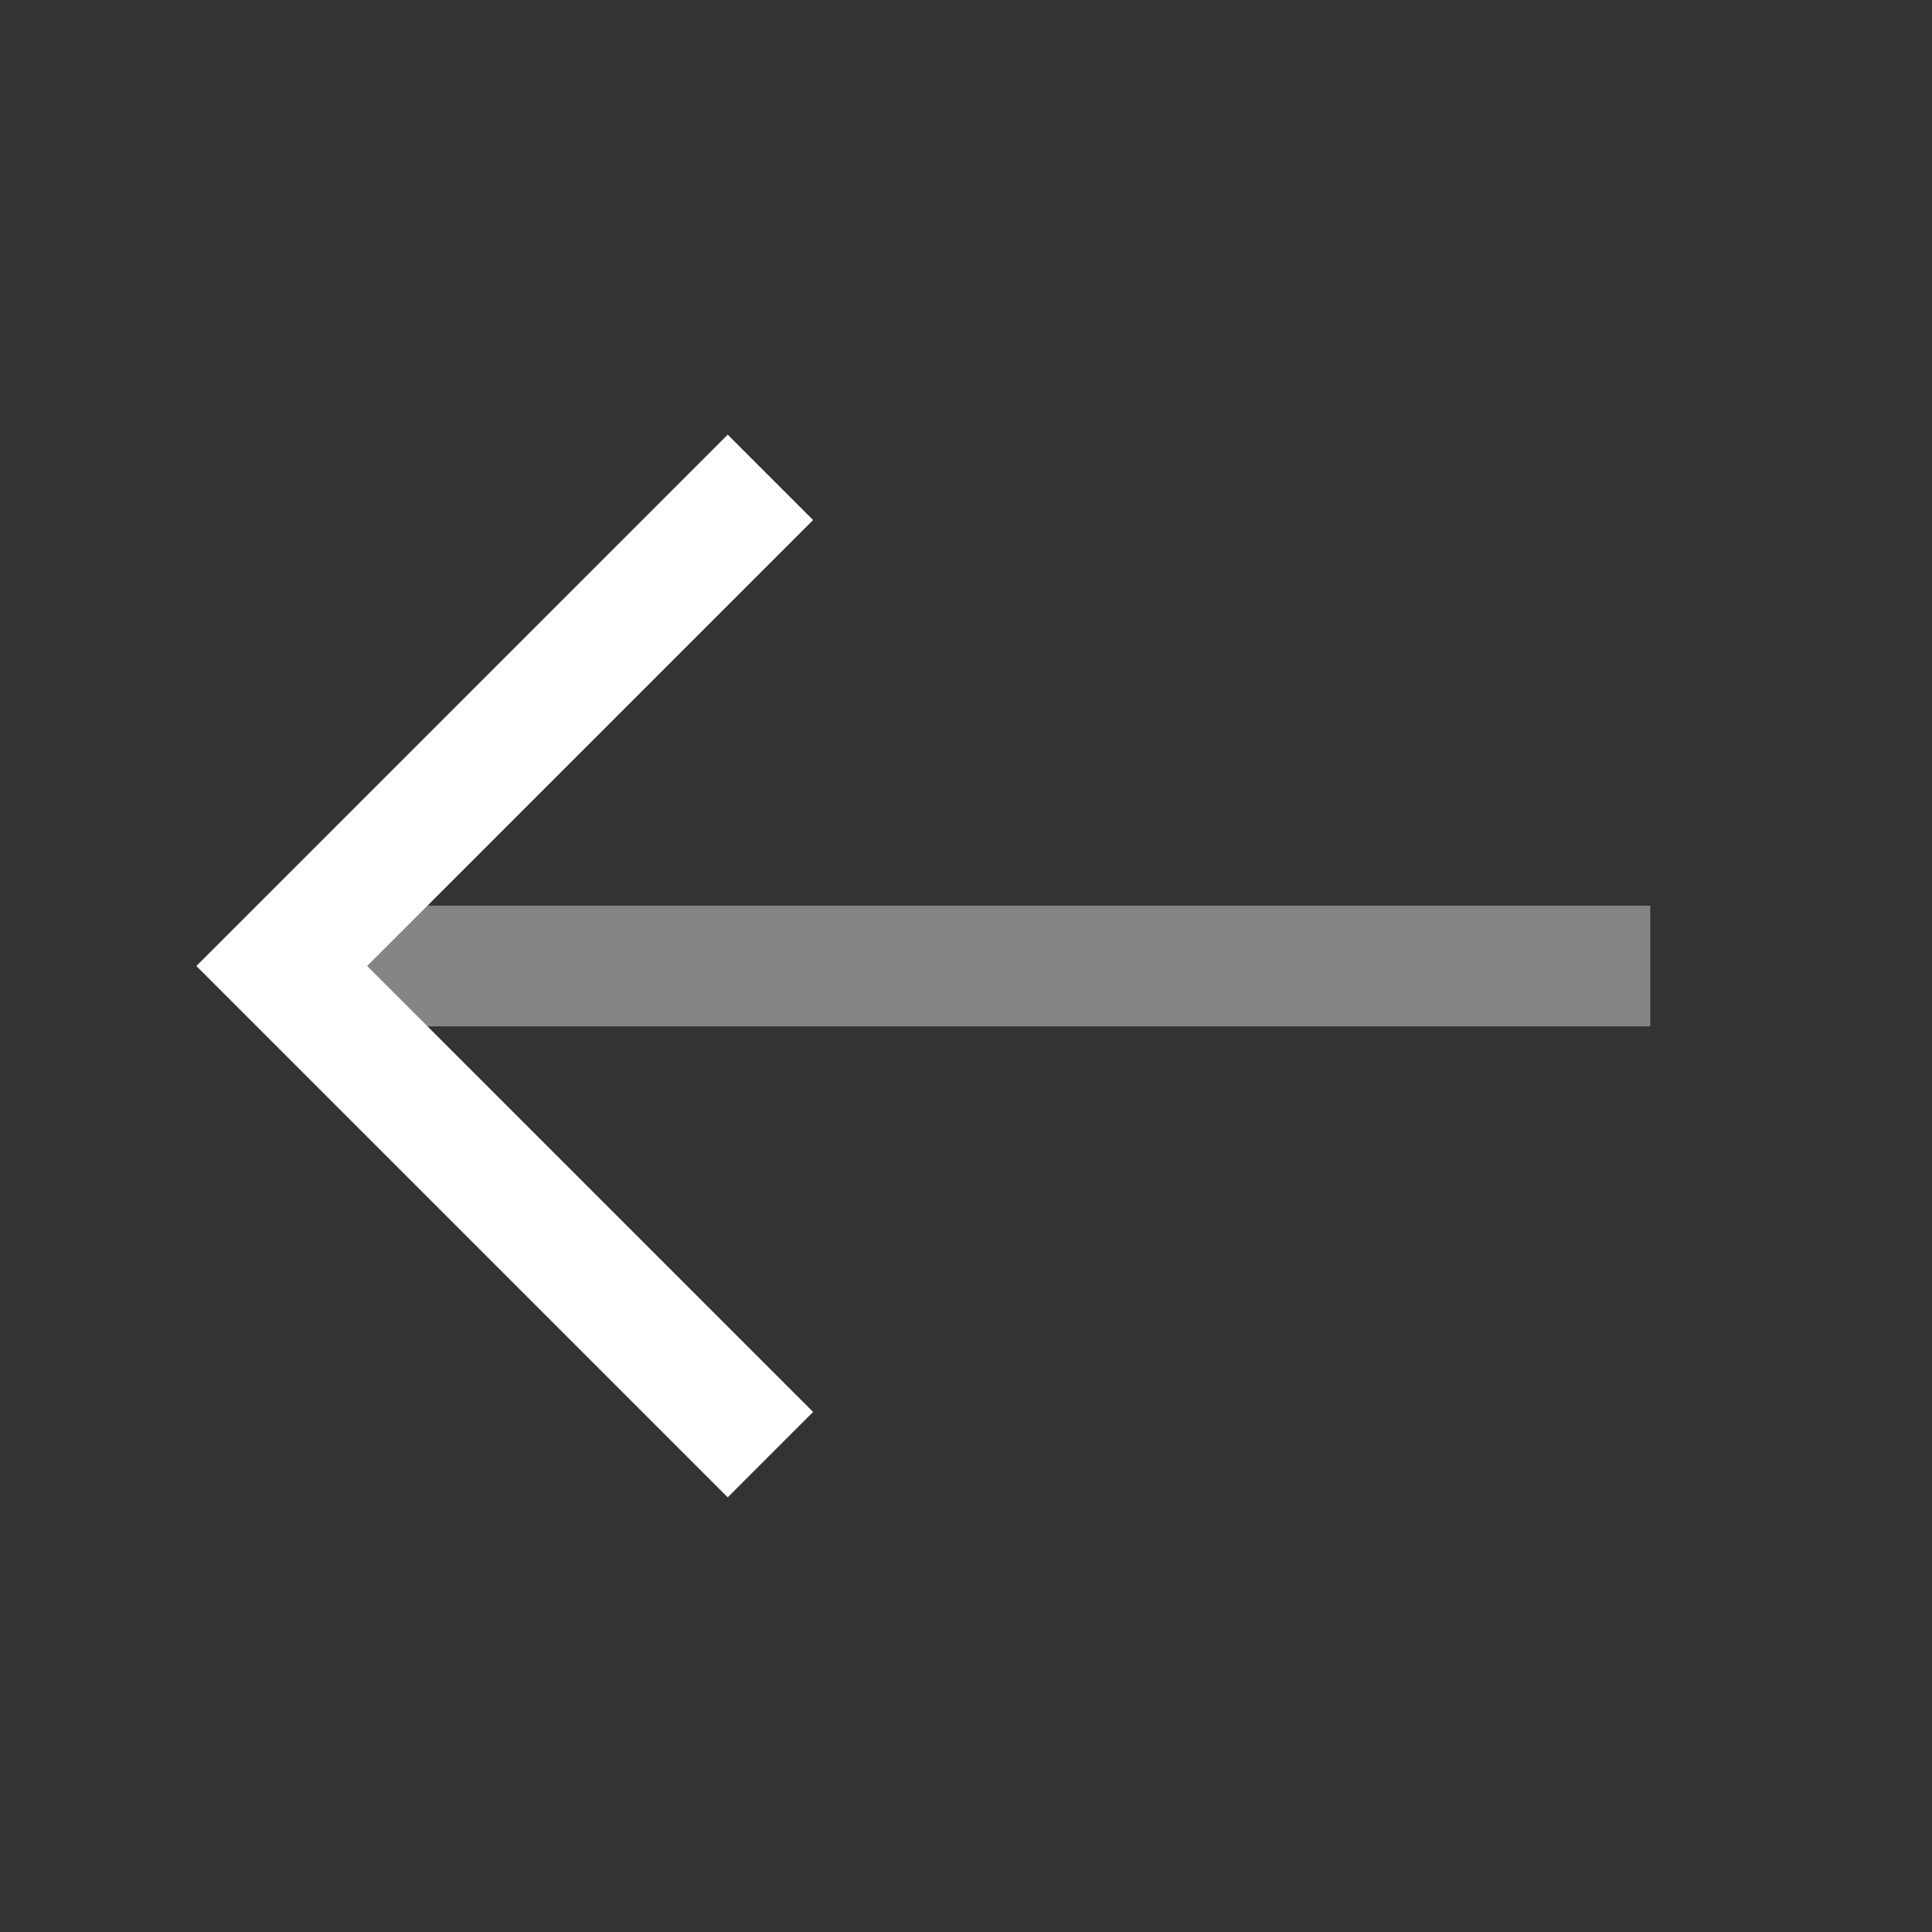 <svg width="24" height="24" viewBox="0 0 24 24" fill="none" xmlns="http://www.w3.org/2000/svg">
<rect x="0" y="0" width="24" height="24" fill="#333333" stroke="none"/>
<path d="M9.57 5.93L3.5 12L9.57 18.07" stroke="white" stroke-width="1.5" stroke-miterlimit="10" strokeLinecap="round" strokeLinejoin="round"/>
<path opacity="0.4" d="M20.5 12H3.67" stroke="white" stroke-width="1.5" stroke-miterlimit="10" strokeLinecap="round" strokeLinejoin="round"/>
</svg>
